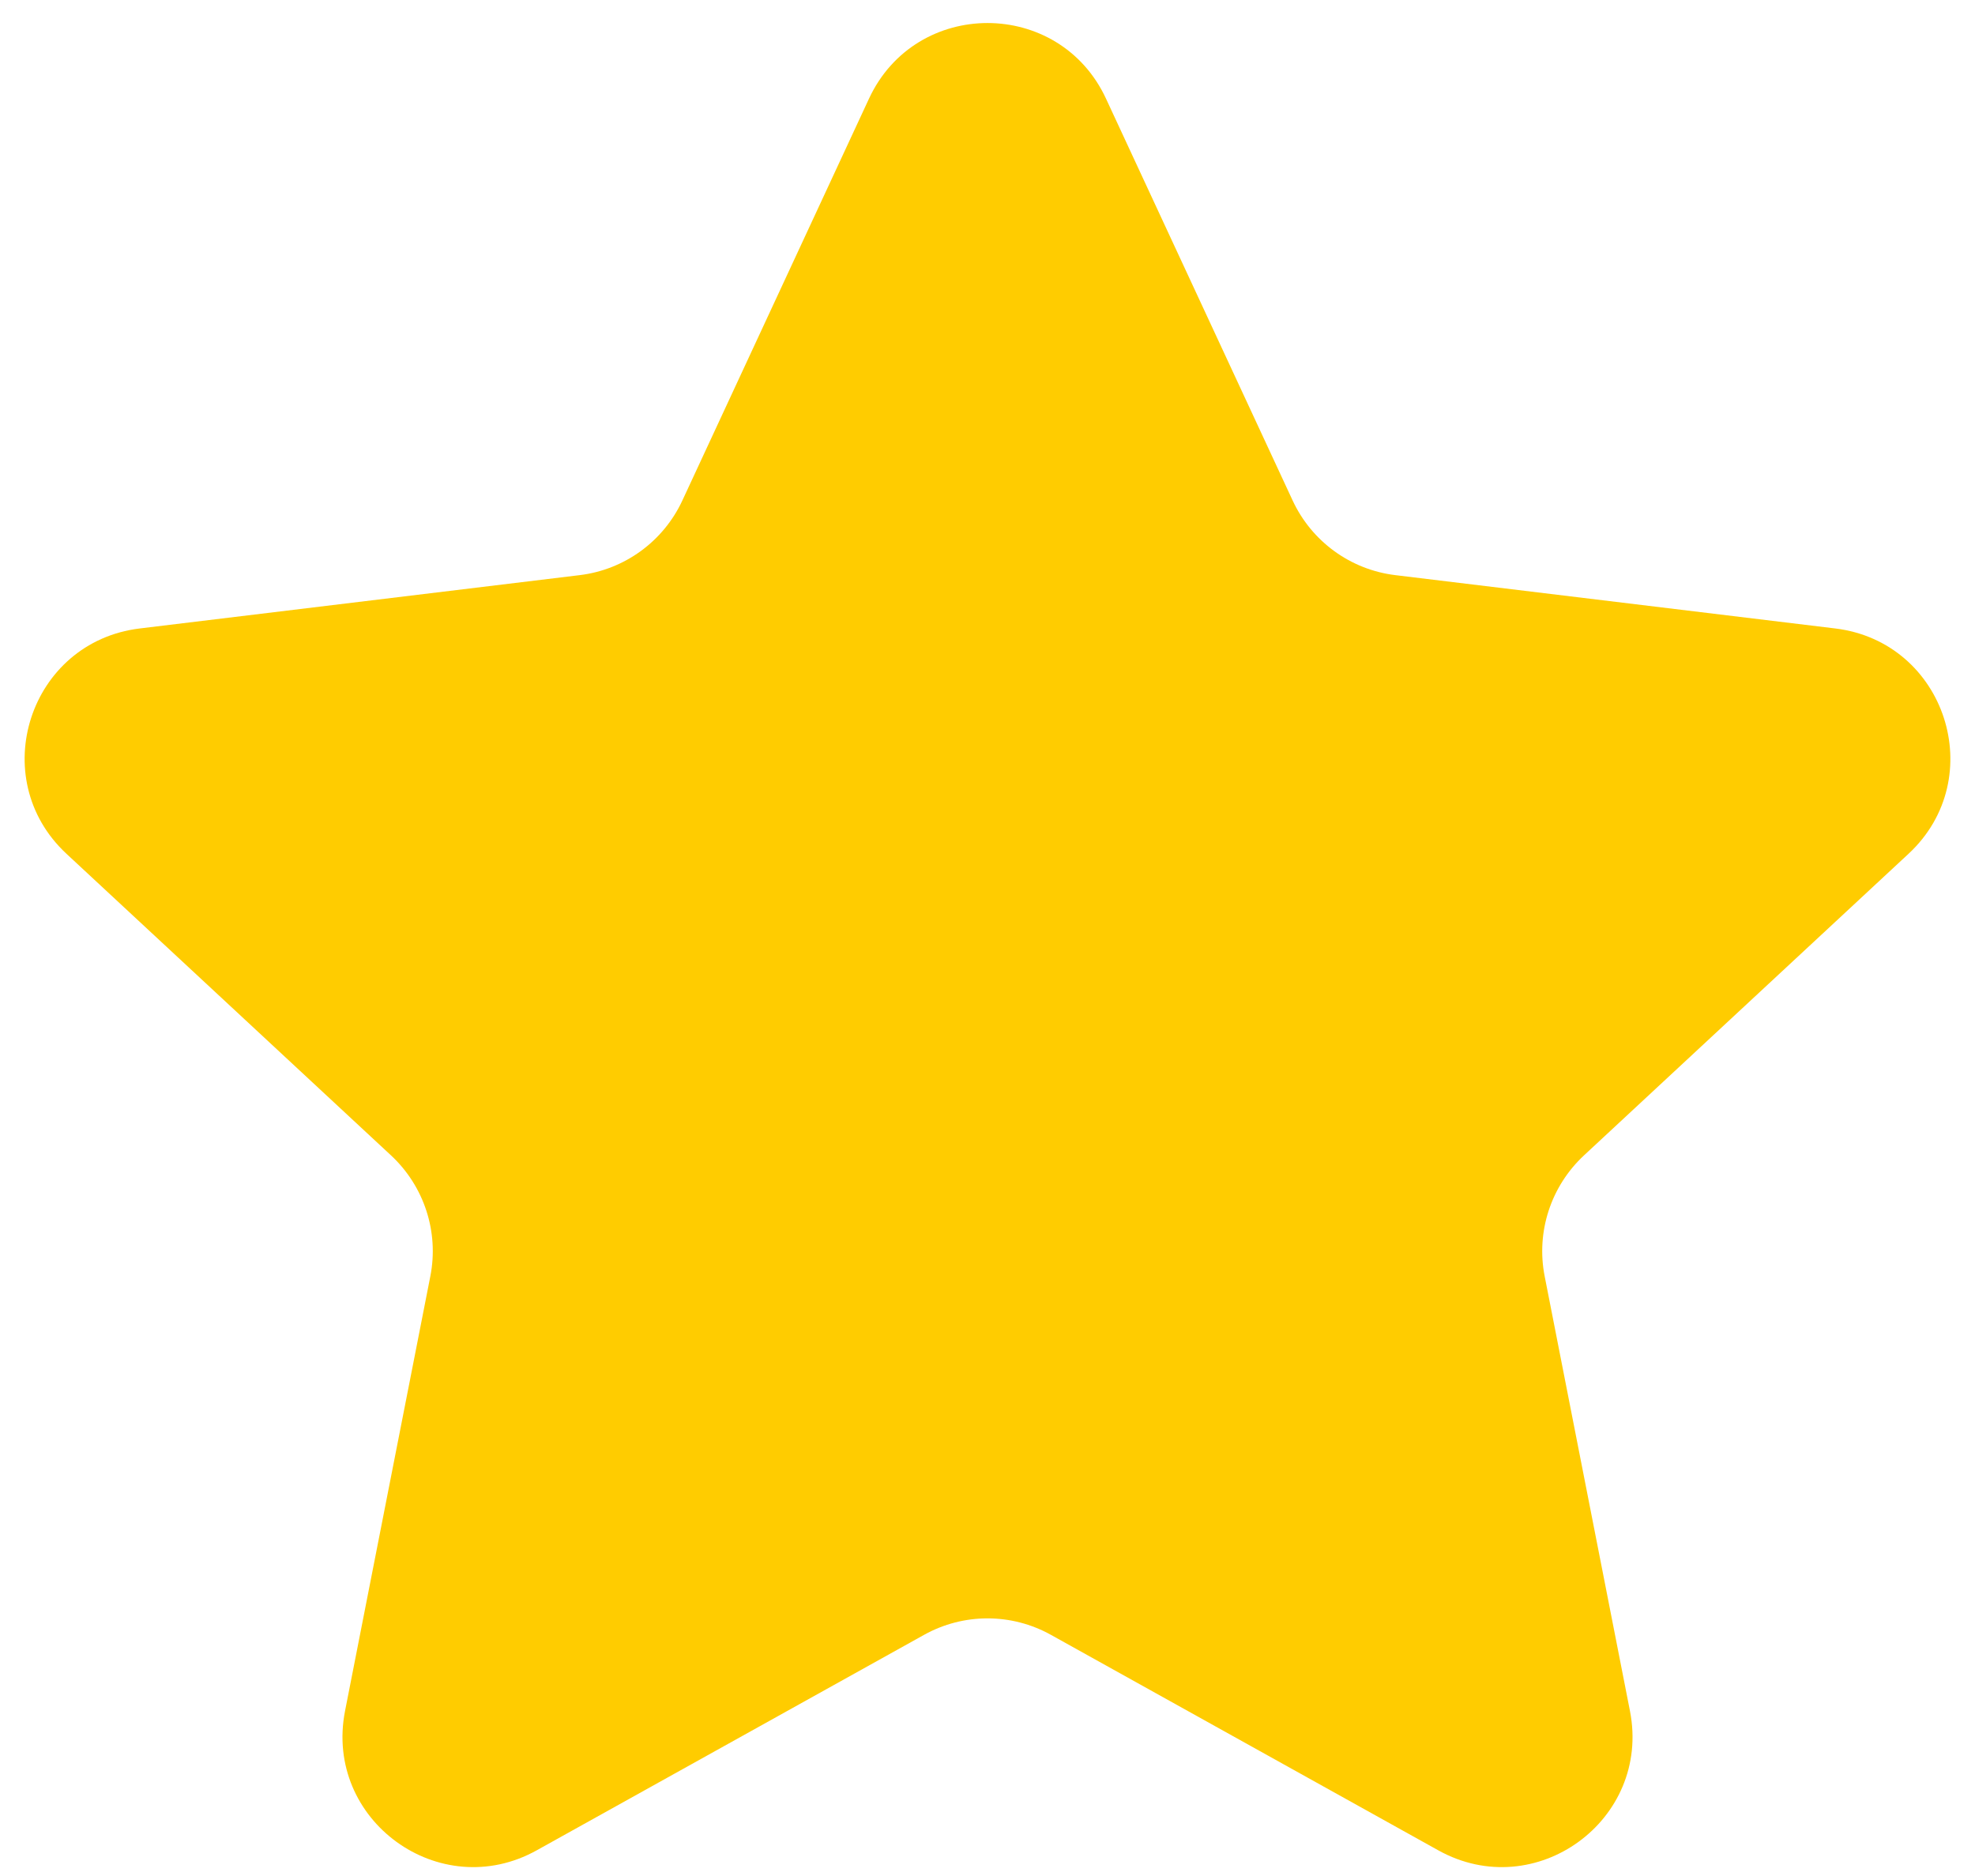 <svg width="20" height="19" viewBox="0 0 20 19" fill="none" xmlns="http://www.w3.org/2000/svg">
<path d="M8.8 0.999C9.274 -0.022 10.726 -0.022 11.2 0.999L13.09 5.069C13.283 5.484 13.676 5.77 14.13 5.825L18.585 6.365C19.703 6.501 20.151 7.881 19.327 8.647L16.04 11.702C15.705 12.014 15.554 12.476 15.642 12.925L16.506 17.329C16.722 18.434 15.548 19.287 14.565 18.74L10.643 16.558C10.243 16.335 9.757 16.335 9.357 16.558L5.435 18.74C4.452 19.287 3.278 18.434 3.494 17.329L4.358 12.925C4.446 12.476 4.295 12.014 3.96 11.702L0.673 8.647C-0.151 7.881 0.297 6.501 1.415 6.365L5.87 5.825C6.324 5.77 6.717 5.484 6.91 5.069L8.8 0.999Z" fill="#FFCC00"/>
</svg>
